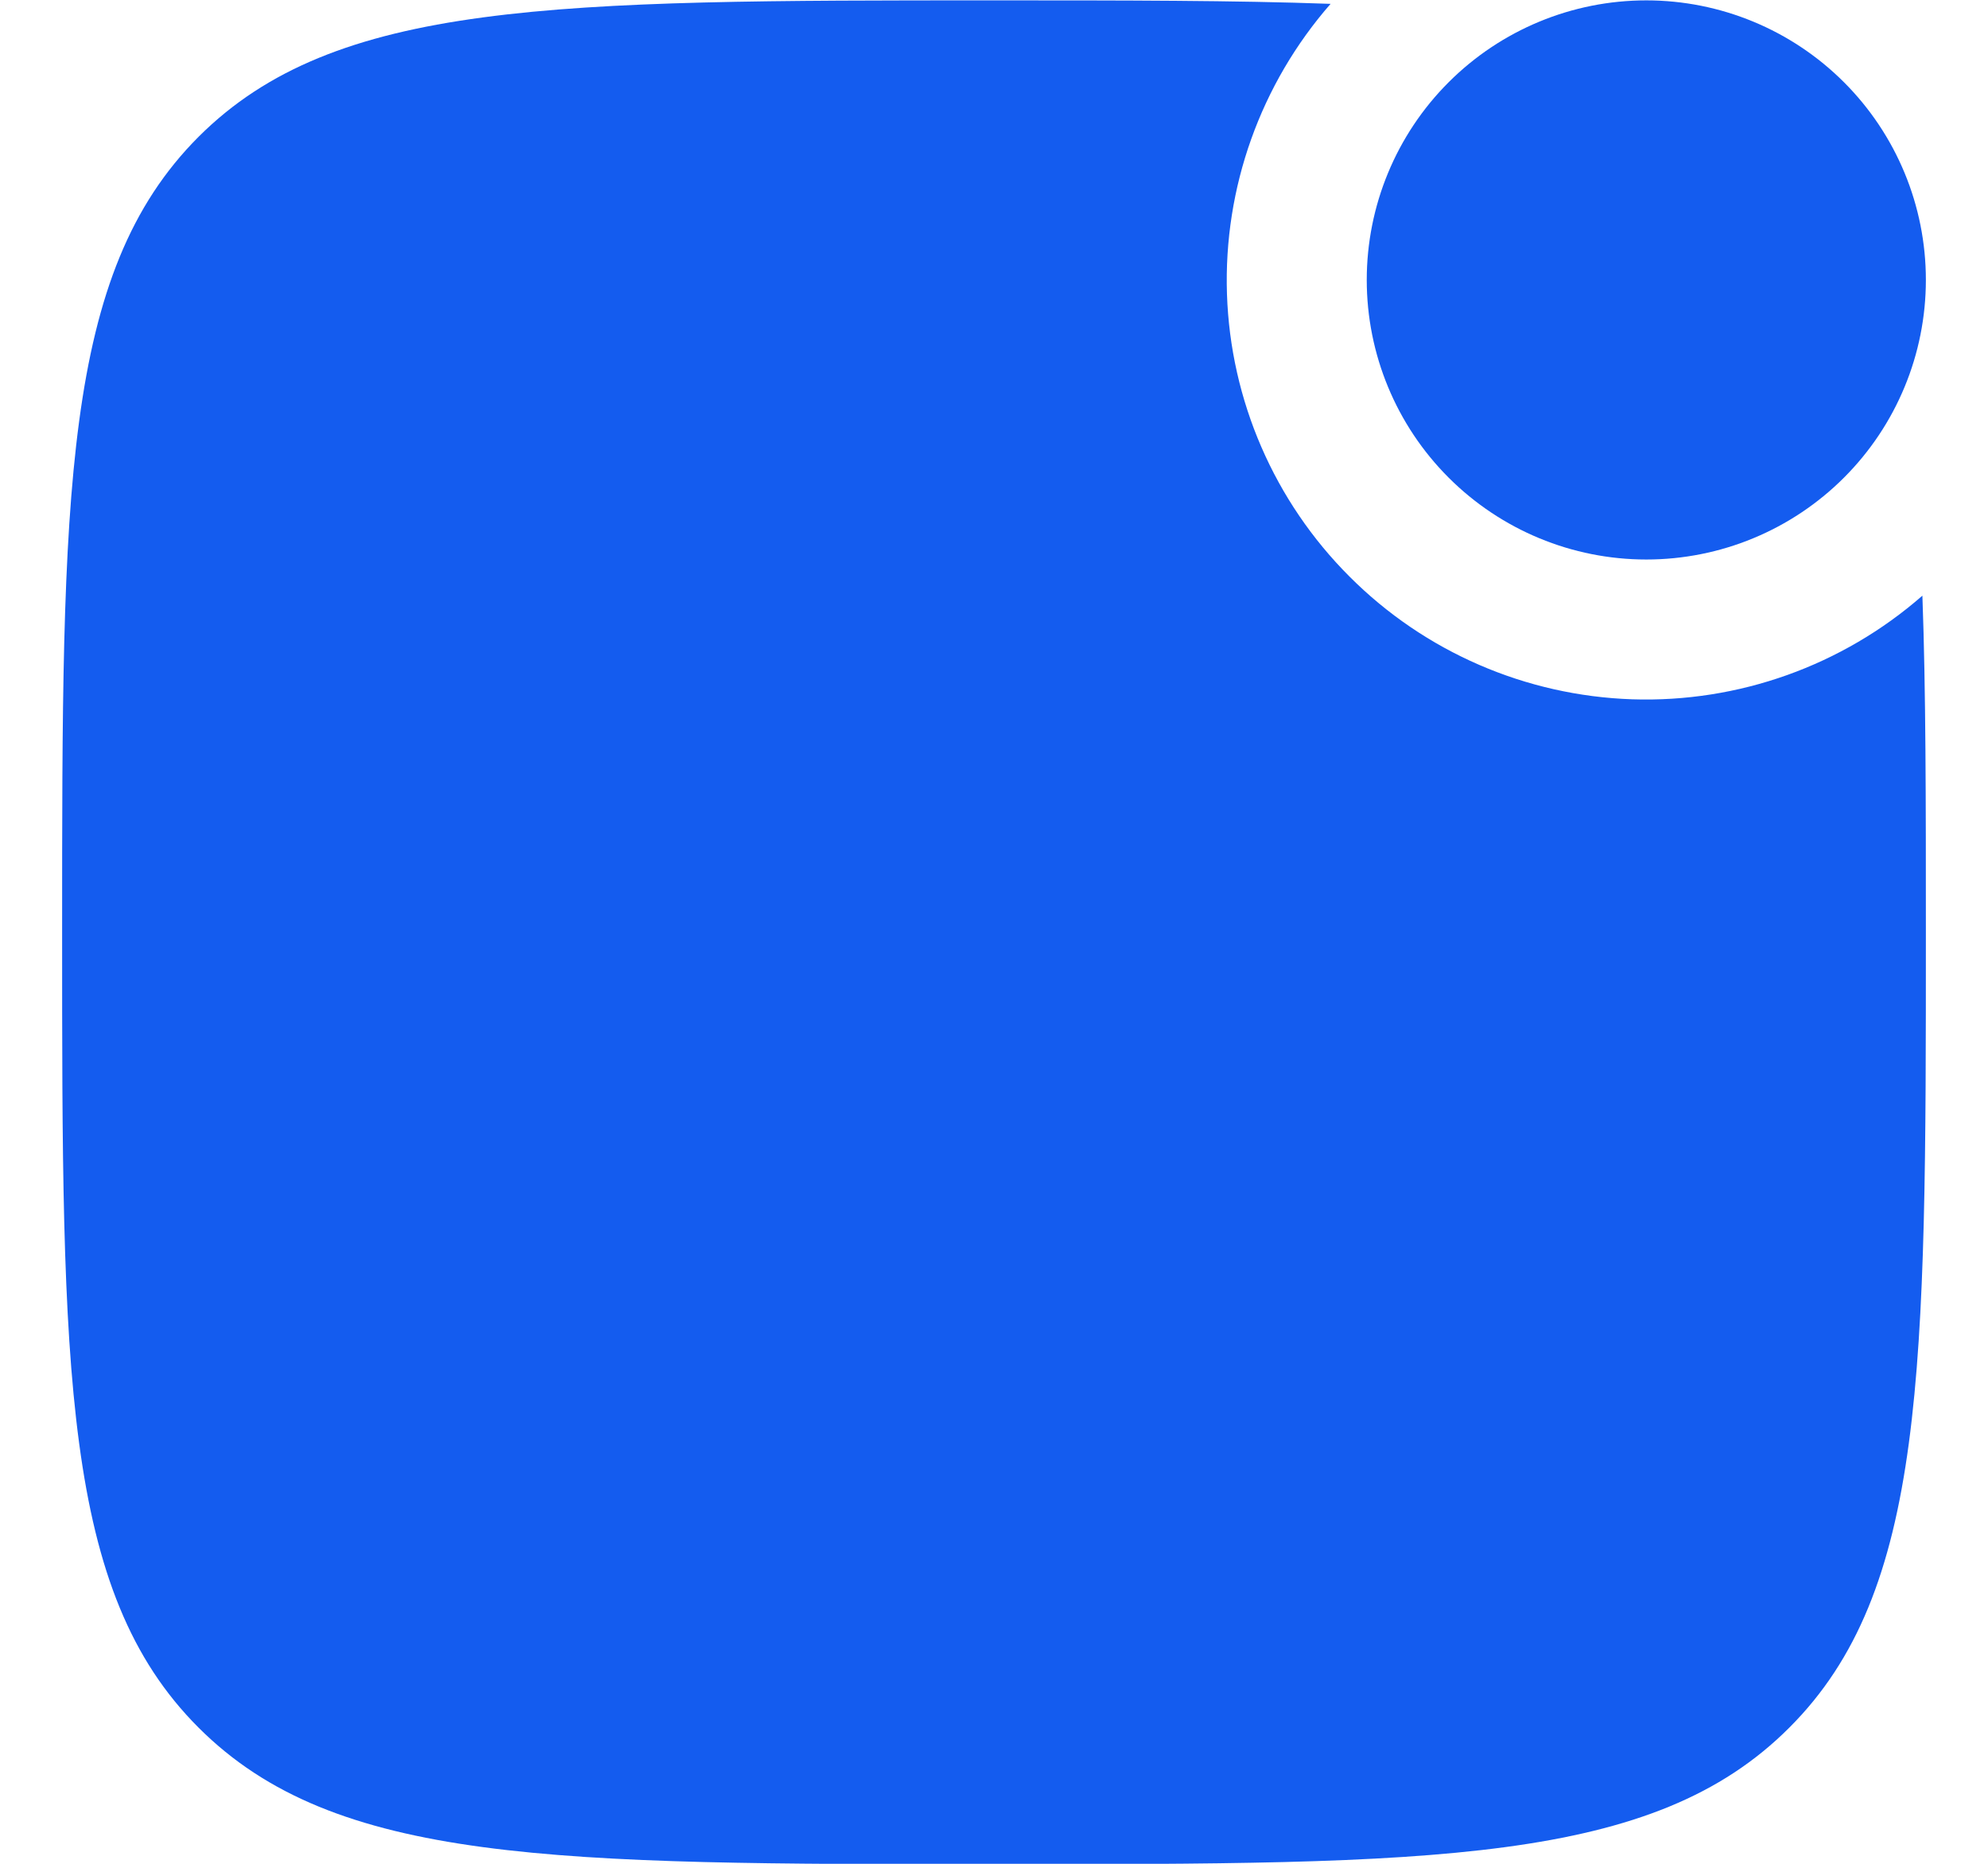 <svg width="16" height="15" viewBox="0 0 16 15" fill="none" xmlns="http://www.w3.org/2000/svg">
<path d="M8 15.003C4.465 15.003 2.697 15.003 1.598 13.904C0.5 12.807 0.5 11.038 0.5 7.503C0.5 3.967 0.5 2.2 1.598 1.101C2.697 0.003 4.465 0.003 8 0.003C9.049 0.003 9.943 0.003 10.709 0.031C10.145 0.676 9.847 1.511 9.875 2.366C9.903 3.222 10.256 4.036 10.862 4.641C11.467 5.247 12.28 5.599 13.136 5.628C13.992 5.656 14.827 5.358 15.472 4.794C15.5 5.56 15.5 6.454 15.5 7.503C15.5 11.038 15.5 12.806 14.401 13.904C13.304 15.003 11.536 15.003 8 15.003Z" fill="#145CEF"/>
<path d="M15.5 2.253C15.5 2.85 15.263 3.422 14.841 3.844C14.419 4.266 13.847 4.503 13.25 4.503C12.653 4.503 12.081 4.266 11.659 3.844C11.237 3.422 11 2.85 11 2.253C11 1.656 11.237 1.084 11.659 0.662C12.081 0.24 12.653 0.003 13.25 0.003C13.847 0.003 14.419 0.24 14.841 0.662C15.263 1.084 15.5 1.656 15.5 2.253Z" fill="#145CEF"/>
</svg>
